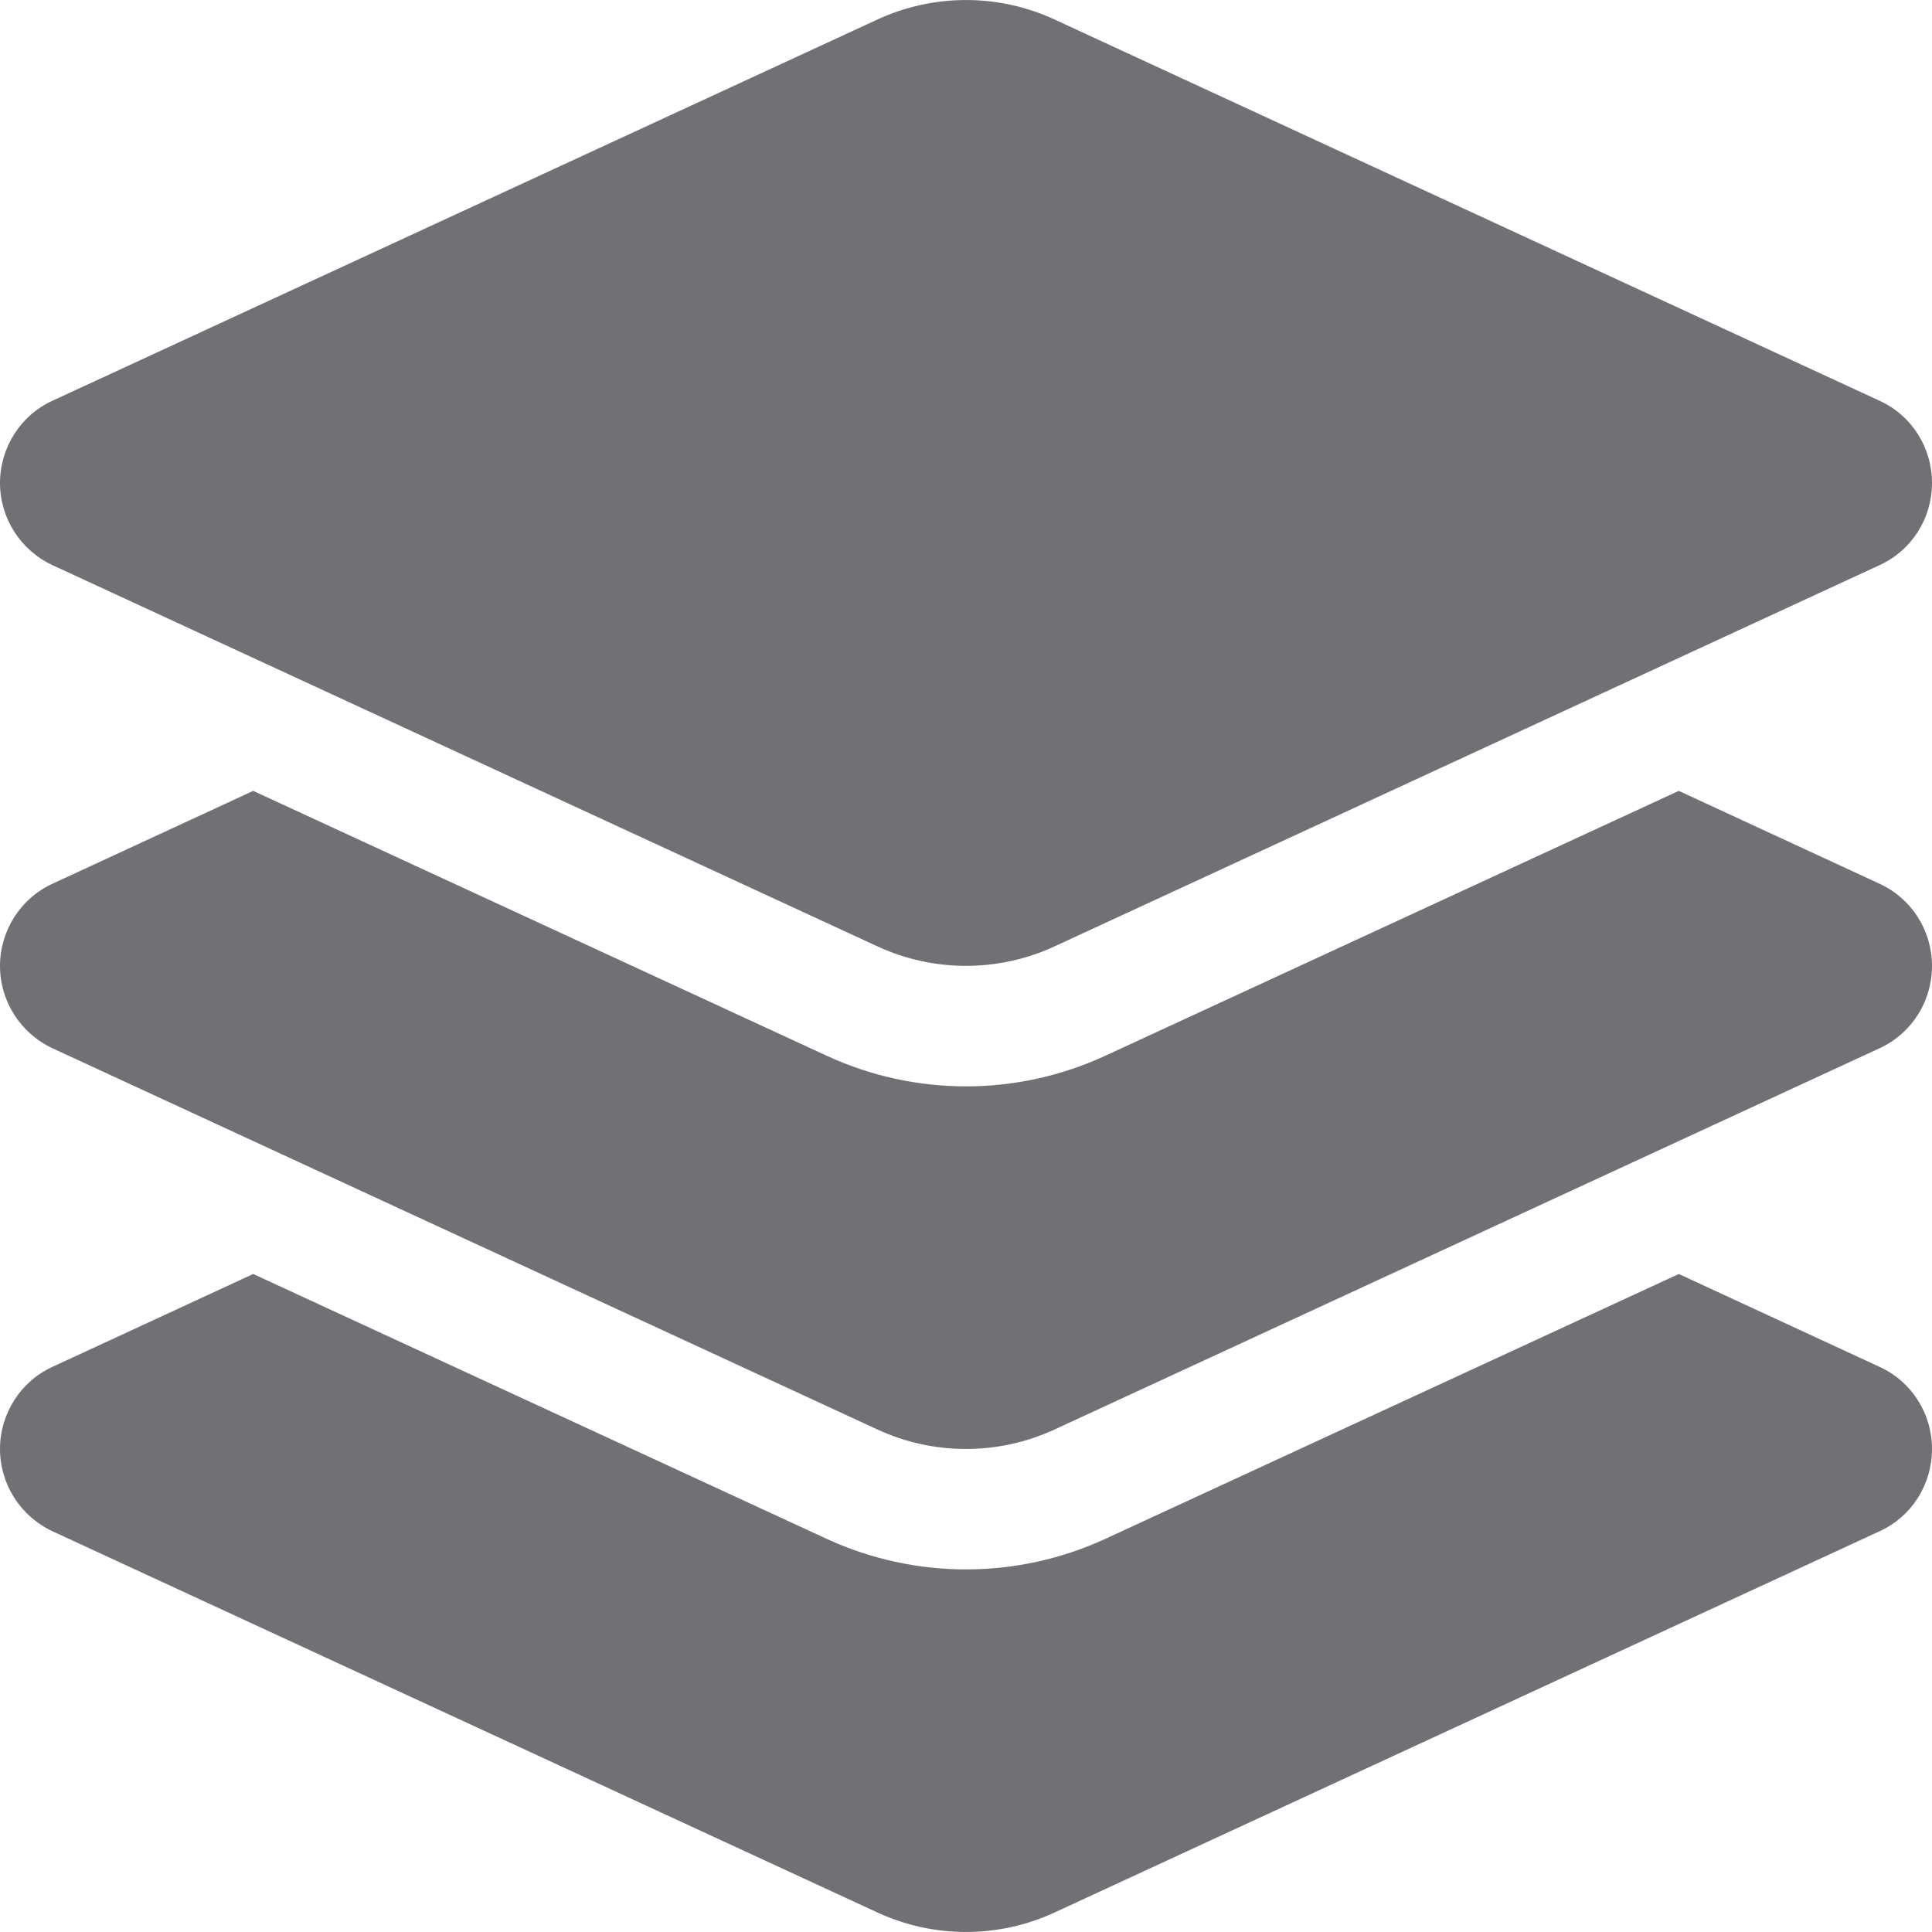 <?xml version="1.0" encoding="UTF-8" standalone="no"?><svg width='17' height='17' viewBox='0 0 17 17' fill='none' xmlns='http://www.w3.org/2000/svg'>
<path d='M7.72 0.172C8.214 -0.057 8.786 -0.057 9.28 0.172L16.538 3.526C16.821 3.655 17 3.937 17 4.25C17 4.562 16.821 4.844 16.538 4.973L9.28 8.327C8.786 8.556 8.214 8.556 7.72 8.327L0.462 4.973C0.179 4.841 0 4.558 0 4.25C0 3.941 0.179 3.655 0.462 3.526L7.72 0.172ZM14.772 6.959L16.538 7.776C16.821 7.906 17 8.188 17 8.5C17 8.812 16.821 9.094 16.538 9.224L9.28 12.578C8.786 12.807 8.214 12.807 7.72 12.578L0.462 9.224C0.179 9.091 0 8.809 0 8.5C0 8.191 0.179 7.906 0.462 7.776L2.228 6.959L7.275 9.29C8.052 9.649 8.948 9.649 9.725 9.29L14.772 6.959ZM9.725 13.541L14.772 11.21L16.538 12.027C16.821 12.156 17 12.438 17 12.75C17 13.063 16.821 13.345 16.538 13.474L9.28 16.828C8.786 17.057 8.214 17.057 7.72 16.828L0.462 13.474C0.179 13.341 0 13.059 0 12.75C0 12.442 0.179 12.156 0.462 12.027L2.228 11.21L7.275 13.541C8.052 13.899 8.948 13.899 9.725 13.541Z' fill='#717175'/>
</svg>
